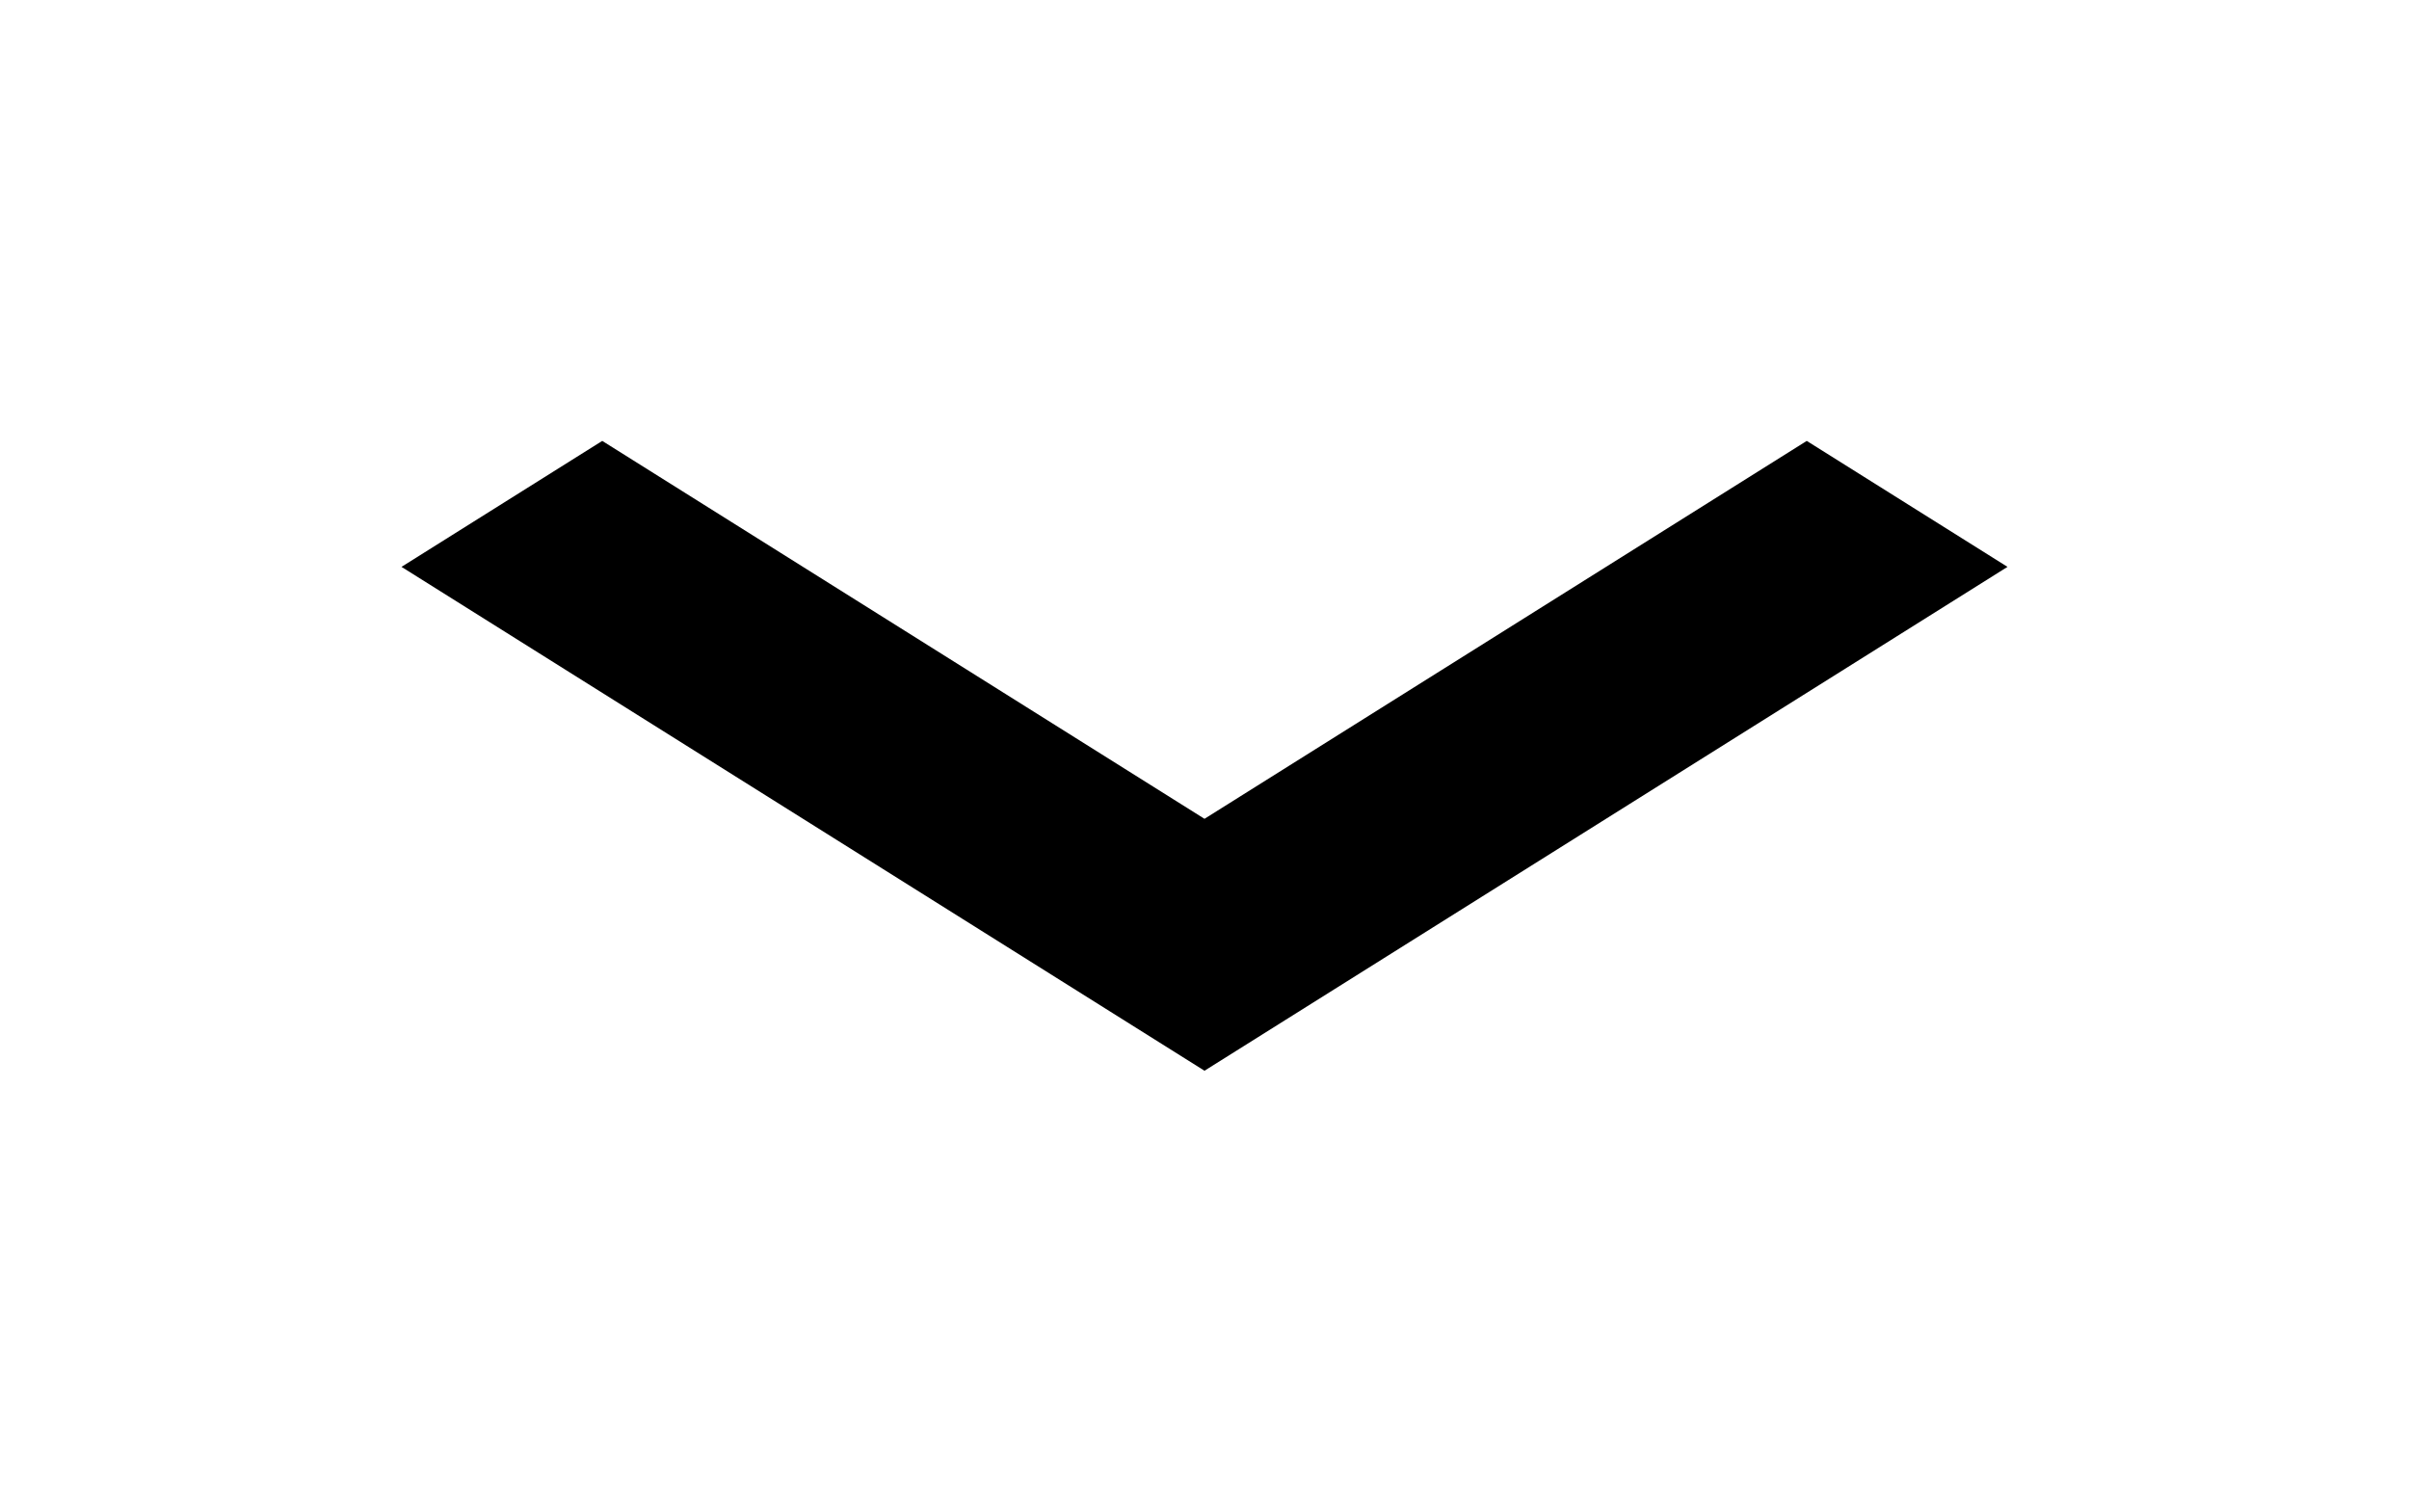 <svg width="102" height="64" viewBox="0 0 102 64" fill="none" xmlns="http://www.w3.org/2000/svg">
<path fill-rule="evenodd" clip-rule="evenodd" d="M85 24L51 45.333L17 24L25.5 18.667L51 34.667L76.5 18.667L85 24Z" fill="black"/>
</svg>
